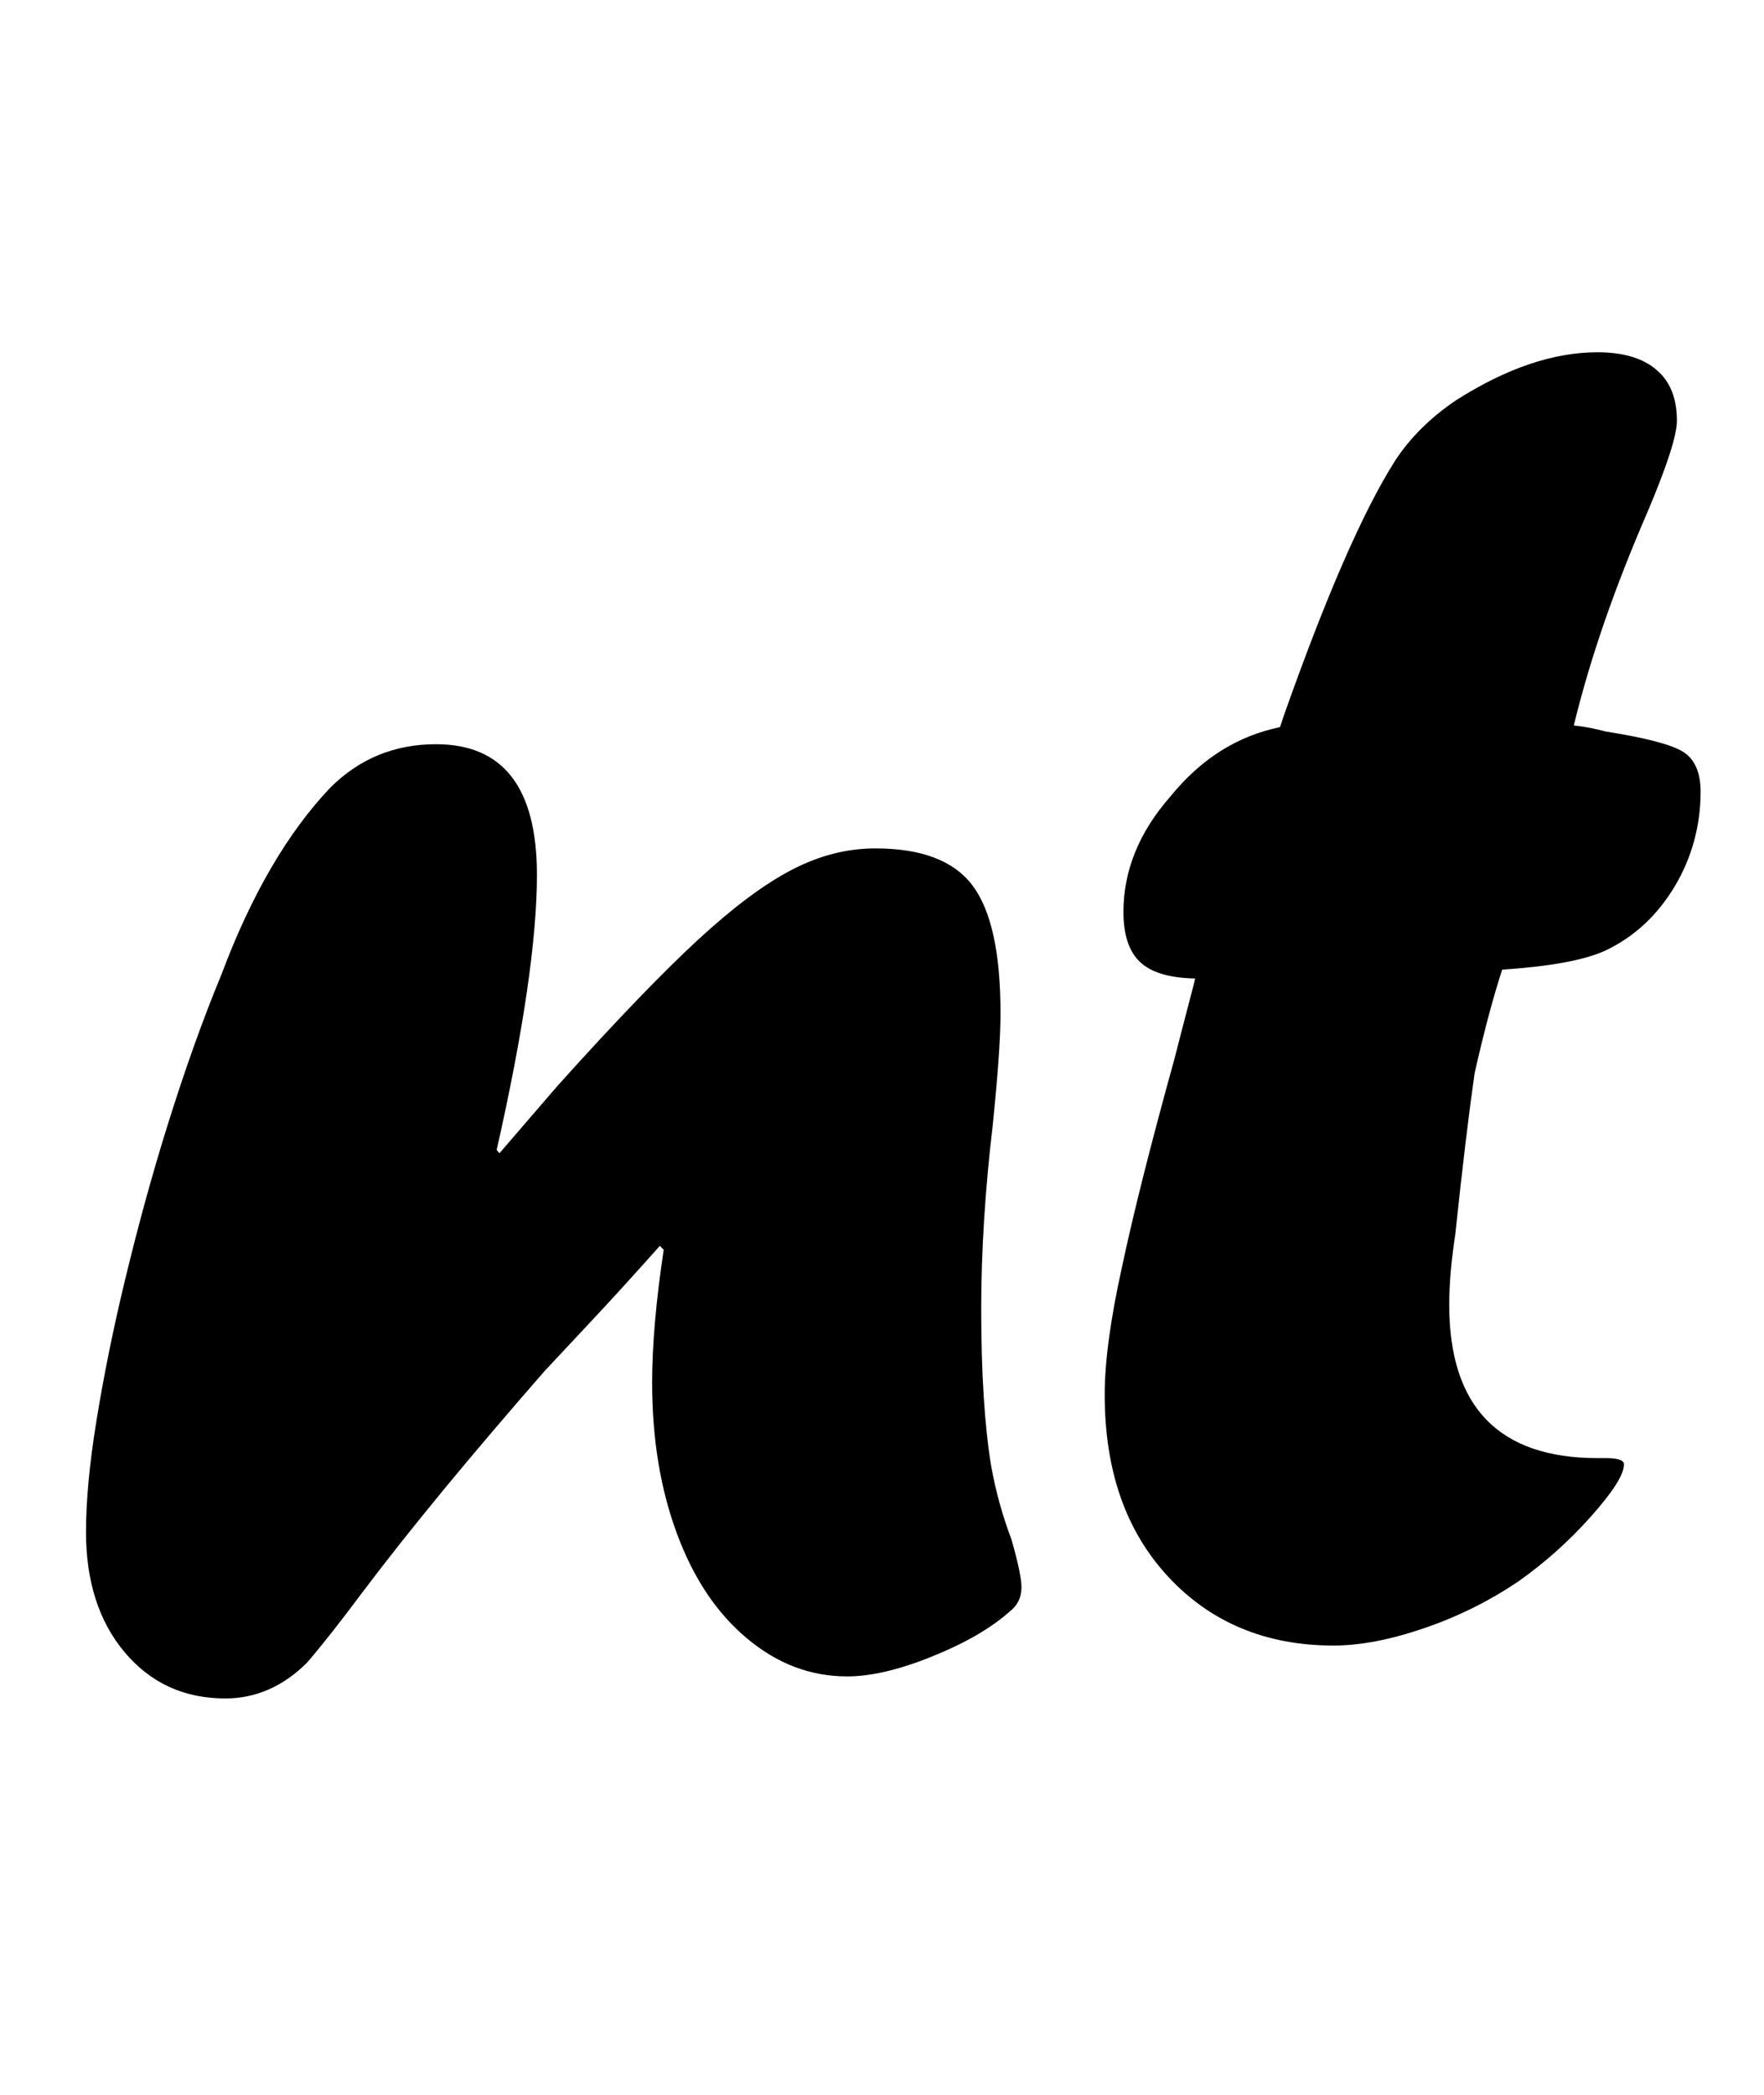 <?xml version="1.0" encoding="utf-8"?>
<!-- Generator: Adobe Illustrator 25.4.0, SVG Export Plug-In . SVG Version: 6.00 Build 0)  -->
<svg version="1.1" id="레이어_1" xmlns="http://www.w3.org/2000/svg" xmlns:xlink="http://www.w3.org/1999/xlink" x="0px"
	 y="0px" viewBox="0 0 320 380" style="enable-background:new 0 0 320 380;" xml:space="preserve">
<g>
	<path d="M90.6,209.2l10.6-12.3c10.7-11.9,19.2-20.7,25.5-26.5c6.3-5.8,11.9-10,16.9-12.6c5-2.6,10-3.9,15.2-3.9
		c8.3,0,14.2,2.2,17.6,6.7c3.4,4.5,5.1,12.2,5.1,23.2c0,4.6-0.5,11.3-1.4,20.2c-1.4,11.8-2.1,23-2.1,33.4c0,11.7,0.6,21.2,1.8,28.5
		c0.8,4.5,2,8.9,3.7,13.4c1.2,4.2,1.8,7.1,1.8,8.6c0,1.9-0.7,3.3-2.1,4.4c-3.6,3.2-8.4,5.9-14.4,8.3s-11,3.5-15.1,3.5
		c-6.7,0-12.7-2.3-18.2-6.9s-9.7-10.9-12.7-19s-4.5-17.2-4.5-27.4c0-6.8,0.7-14.8,2.1-24.1l-0.7-0.7c-5,5.6-9.1,10.1-12.2,13.4
		c-3.1,3.3-6,6.4-8.7,9.3c-13.1,15-24.3,28.5-33.4,40.6c-3.5,4.7-6.7,8.8-9.7,12.3c-4.3,4.3-9.3,6.5-14.8,6.5
		c-7.5,0-13.6-2.8-18.3-8.4c-4.7-5.6-7-12.9-7-21.8c0-5.5,0.6-12.2,1.9-20.2c1.3-8,3-16.5,5.2-25.6c2.2-9.1,4.7-18.4,7.7-28
		c3-9.6,6.2-18.7,9.8-27.4c5.4-14.4,12-25.7,19.7-33.8c5.3-5.3,11.7-7.9,19.2-7.9c12.2,0,18.3,7.9,18.3,23.7
		c0,11.6-2.4,28.2-7.3,49.9L90.6,209.2z"/>
	<path d="M232.2,131.9l0.7-2.1c7.7-21.8,14.4-37.1,20.1-46.1c2.7-4.2,6.5-8,11.3-11.2c9-5.7,17.5-8.6,25.5-8.6
		c4.7,0,8.3,1.1,10.7,3.2c2.5,2.1,3.7,5.2,3.7,9.2c0,2.7-1.8,8.2-5.3,16.5c-6,13.8-10.5,26.8-13.4,38.8c2,0.2,3.9,0.6,5.8,1.1
		c7,1.1,11.7,2.3,13.9,3.6c2.2,1.3,3.3,3.8,3.3,7.3c0,6.2-1.6,12-4.7,17.2c-3.2,5.3-7.3,9.1-12.5,11.6c-3.9,1.8-10.1,2.9-18.8,3.5
		c-1.5,4.6-3.2,10.8-5,18.8c-1,7-2.2,16.8-3.5,29.2c-0.7,4.6-1.1,8.8-1.1,12.8c0,18.5,9,27.8,26.9,27.8h1.1h0.5
		c2.1,0,3.2,0.4,3.2,1.1c0,1.9-2,5-6,9.5c-4,4.5-8.4,8.4-13.2,11.8c-5.2,3.5-10.8,6.3-16.9,8.4c-6.1,2.1-11.6,3.2-16.6,3.2
		c-12.3,0-22.3-4.2-30-12.5c-7.7-8.3-11.5-19.3-11.5-33c0-5.9,1-13.5,3.1-23c2-9.5,5.2-22.2,9.6-38.1c0.7-2.8,1.5-5.8,2.3-8.9
		c0.8-3.1,1.3-4.9,1.4-5.5c-4.7-0.1-8-1.1-10-3c-2-1.9-3-4.9-3-9.1c0-7.4,2.8-14.4,8.5-20.9C217.9,137.6,224.5,133.5,232.2,131.9z"
		/>
</g>
<g>
</g>
<g>
</g>
<g>
</g>
<g>
</g>
<g>
</g>
<g>
</g>
<g>
</g>
<g>
</g>
<g>
</g>
<g>
</g>
<g>
</g>
<g>
</g>
<g>
</g>
<g>
</g>
<g>
</g>
</svg>
